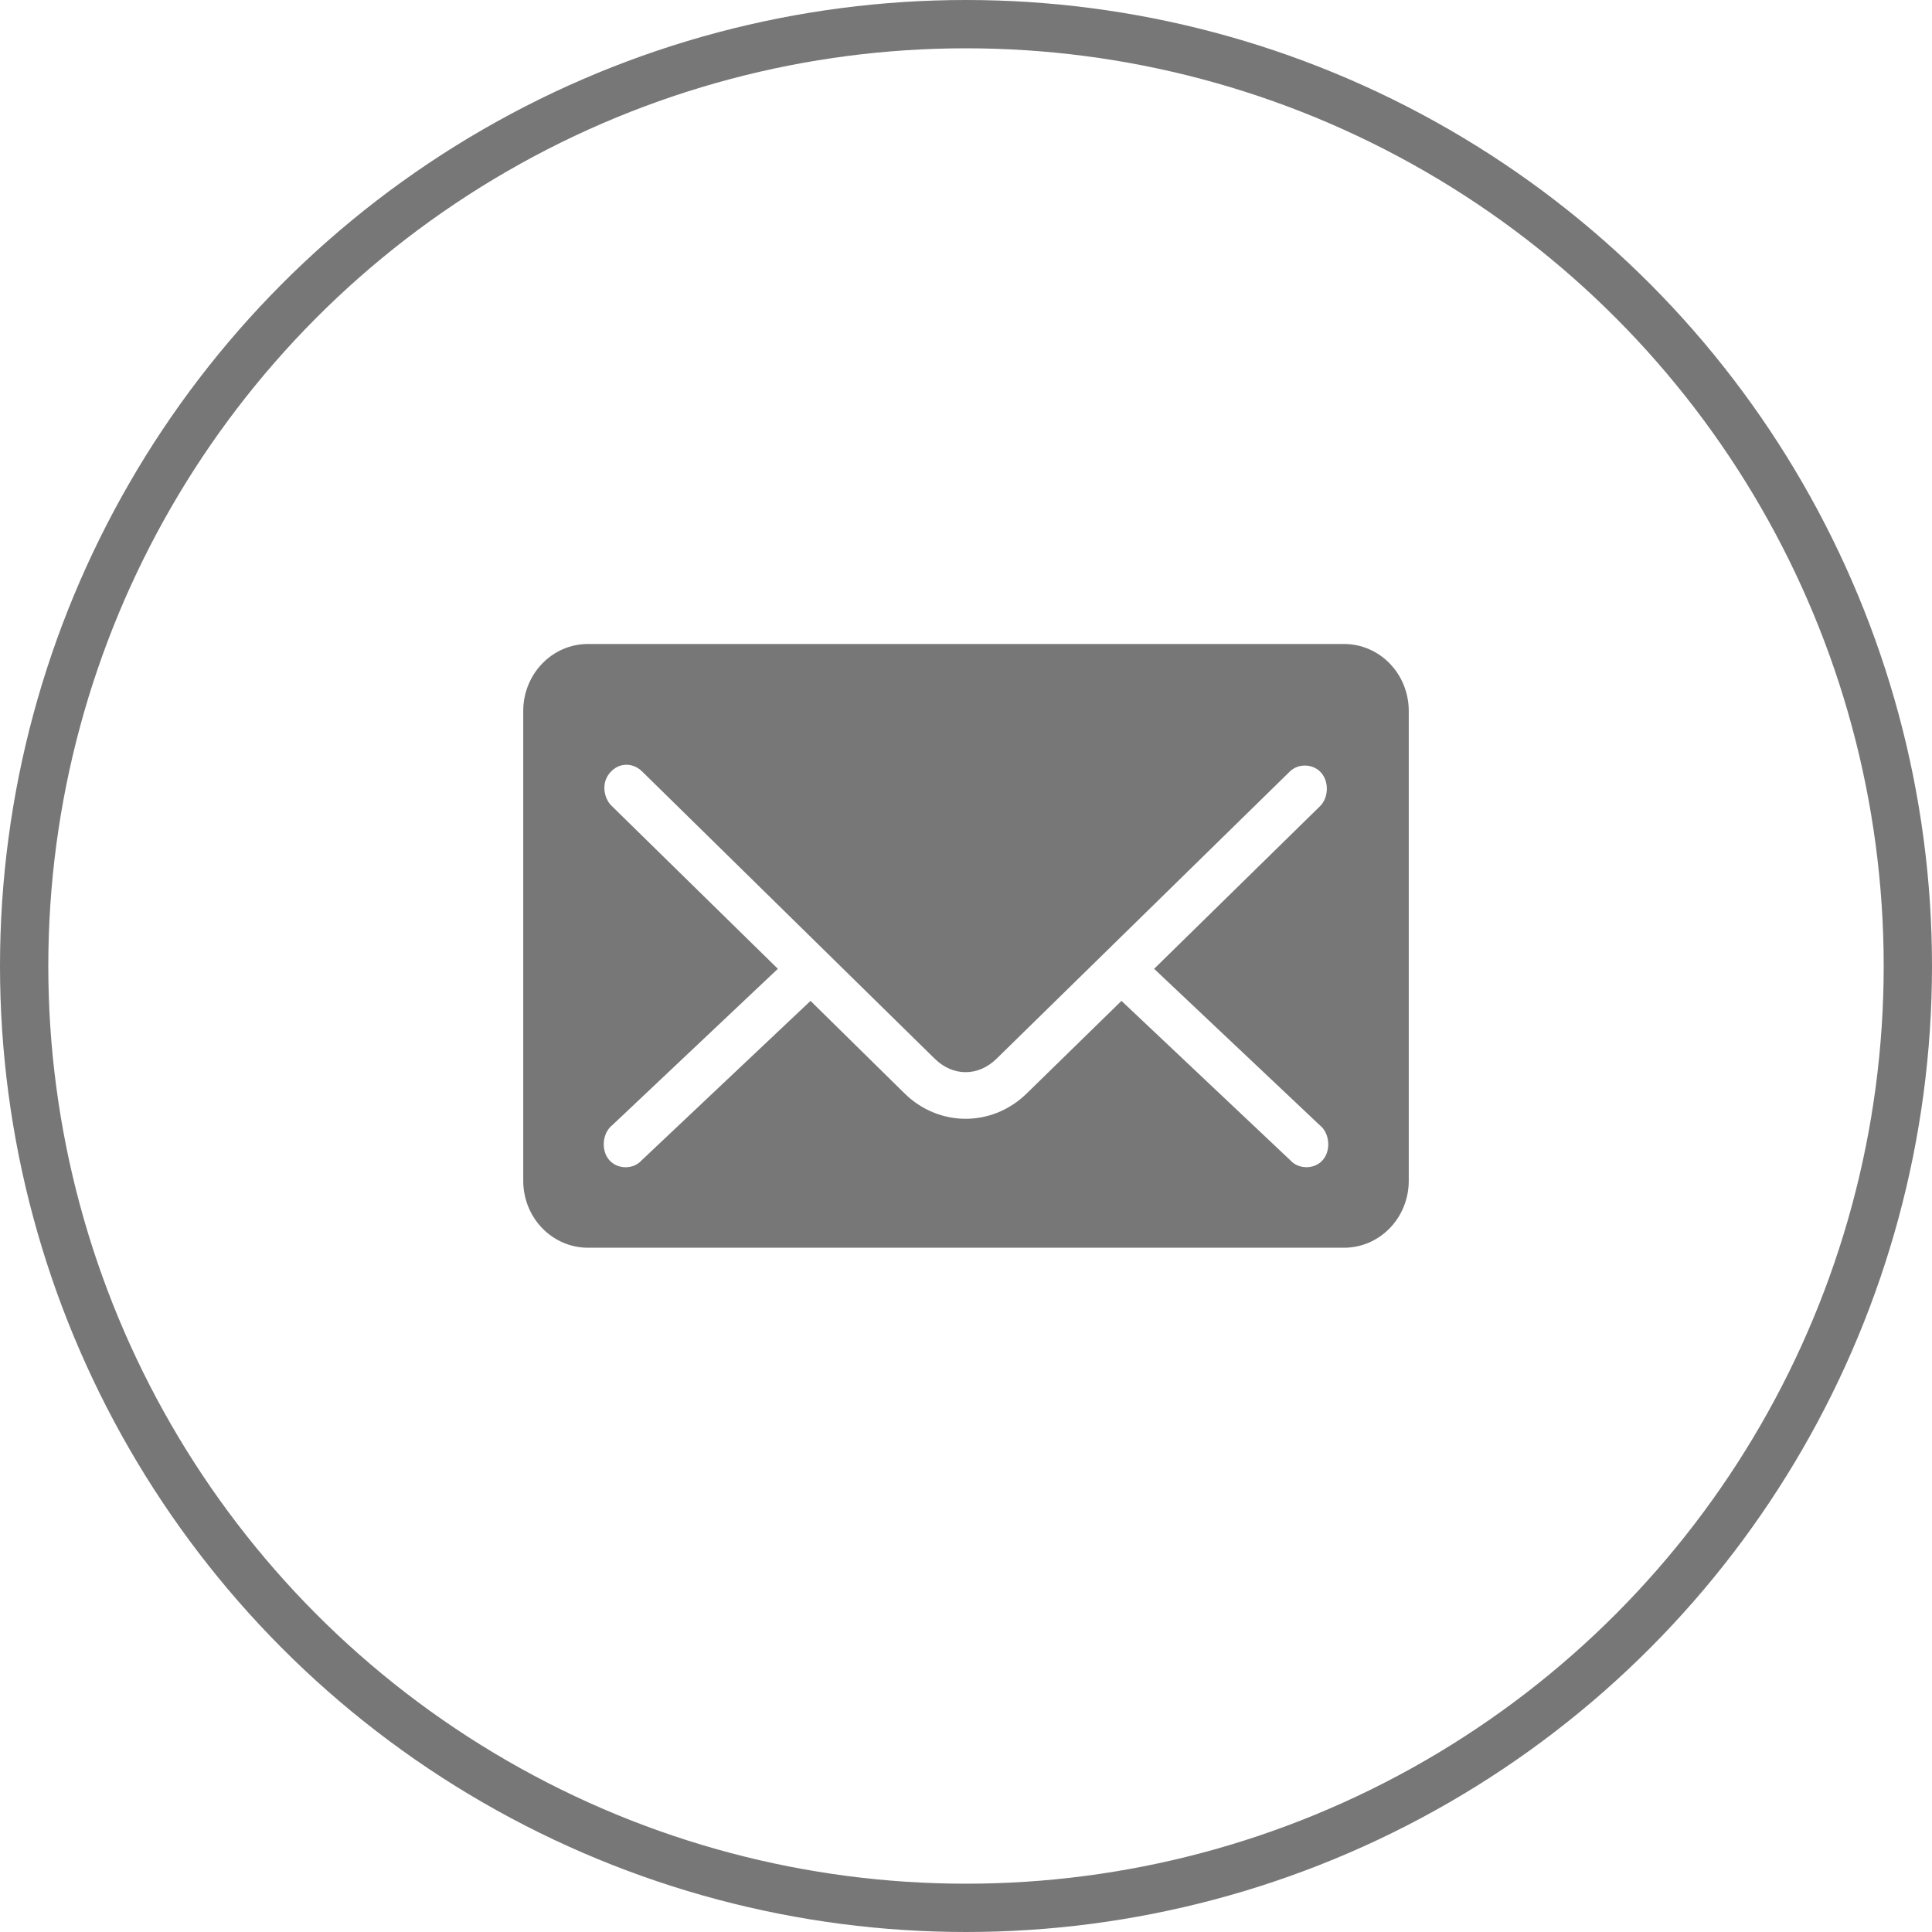 <?xml version="1.0" encoding="UTF-8"?>
<svg width="40px" height="40px" viewBox="0 0 40 40" version="1.1" xmlns="http://www.w3.org/2000/svg" xmlns:xlink="http://www.w3.org/1999/xlink">
    <!-- Generator: Sketch 54.1 (76490) - https://sketchapp.com -->
    <title>Email us Button</title>
    <desc>Created with Sketch.</desc>
    <g id="Page-1" stroke="none" stroke-width="1" fill="none" fill-rule="evenodd">
        <g id="Emailer_Birthday-I" transform="translate(-377, -1124)">
            <g id="Email-us-Button" transform="translate(377, 1124)">
                <circle id="Oval-3-Copy-3" stroke="#777777" cx="20" cy="20" r="19.5"></circle>
                <path d="M12.175,13.333 C11.432,13.333 10.833,13.953 10.833,14.722 L10.833,24.444 C10.833,25.214 11.432,25.833 12.175,25.833 L27.825,25.833 C28.568,25.833 29.167,25.214 29.167,24.444 L29.167,14.722 C29.167,13.953 28.568,13.333 27.825,13.333 L12.175,13.333 Z M12.922,15.836 C13.071,15.82 13.201,15.88 13.295,15.973 L19.353,21.92 C19.73,22.291 20.254,22.291 20.632,21.92 L26.705,15.973 C26.882,15.799 27.191,15.811 27.355,16 C27.519,16.188 27.507,16.516 27.33,16.691 L23.895,20.058 L27.323,23.295 C27.528,23.456 27.561,23.811 27.391,24.012 C27.221,24.215 26.886,24.217 26.712,24.02 L23.219,20.722 L21.258,22.638 C20.544,23.338 19.442,23.339 18.728,22.638 L16.781,20.722 L13.288,24.02 C13.114,24.219 12.779,24.215 12.609,24.012 C12.439,23.81 12.472,23.455 12.677,23.295 L16.105,20.058 L12.67,16.691 C12.536,16.567 12.48,16.356 12.532,16.175 C12.585,15.995 12.744,15.856 12.922,15.836 Z" id="Page-1-Copy-2" fill="#777777"></path>
            </g>
        </g>
    </g>
</svg>